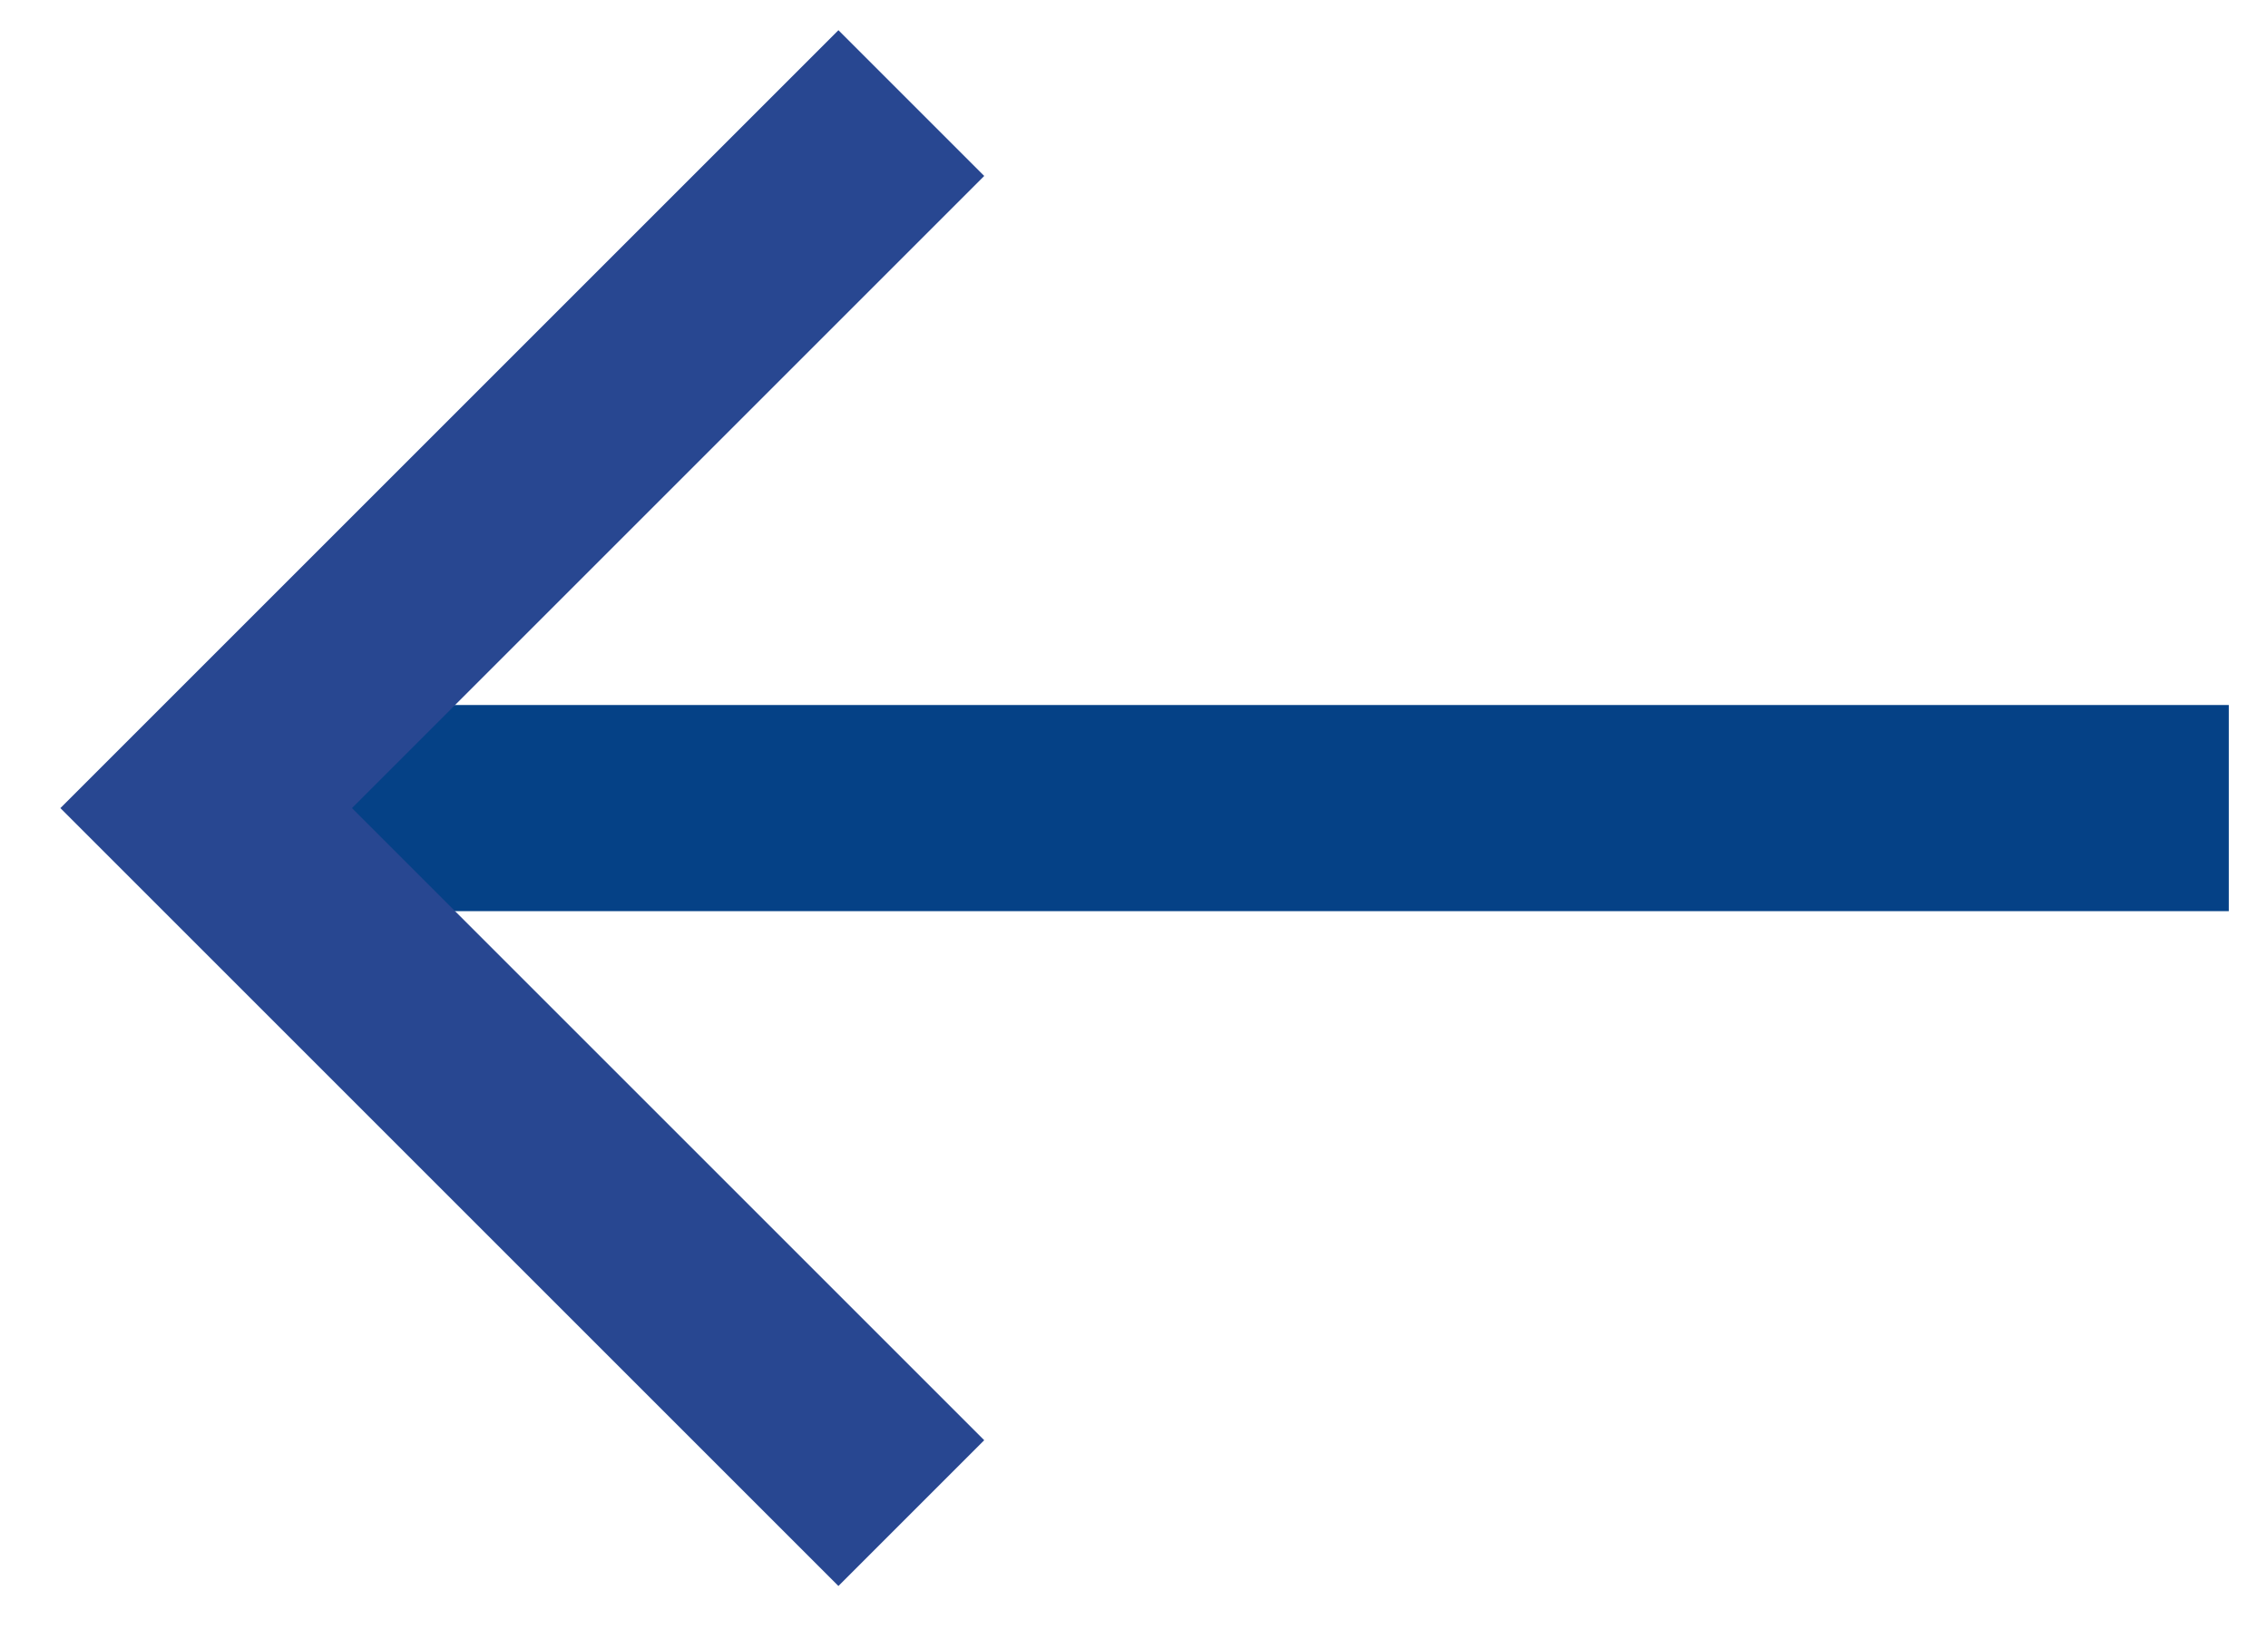 <?xml version="1.0" encoding="UTF-8" standalone="no"?>
<svg width="22px" height="16px" viewBox="0 0 22 16" version="1.1" xmlns="http://www.w3.org/2000/svg" xmlns:xlink="http://www.w3.org/1999/xlink">
    <!-- Generator: Sketch 46.2 (44496) - http://www.bohemiancoding.com/sketch -->
    <title>Back</title>
    <desc>Created with Sketch.</desc>
    <defs></defs>
    <g id="Page-1" stroke="none" stroke-width="1" fill="none" fill-rule="evenodd">
        <g id="03-Community---Rigo-MBL" transform="translate(-22, -88)" stroke-width="2">
            <g id="Back" transform="translate(33.5, 95.84) rotate(-270) translate(-33.5, -95.84) translate(26.66, 86.34)">
                <path d="M6.84,0.38 L6.84,17.86" id="Line-2" stroke="#054186" stroke-linecap="square"></path>
                <polyline id="Path-3" stroke="#284791" points="0 12.16 6.84 19 13.68 12.16"></polyline>
            </g>
        </g>
    </g>
</svg>